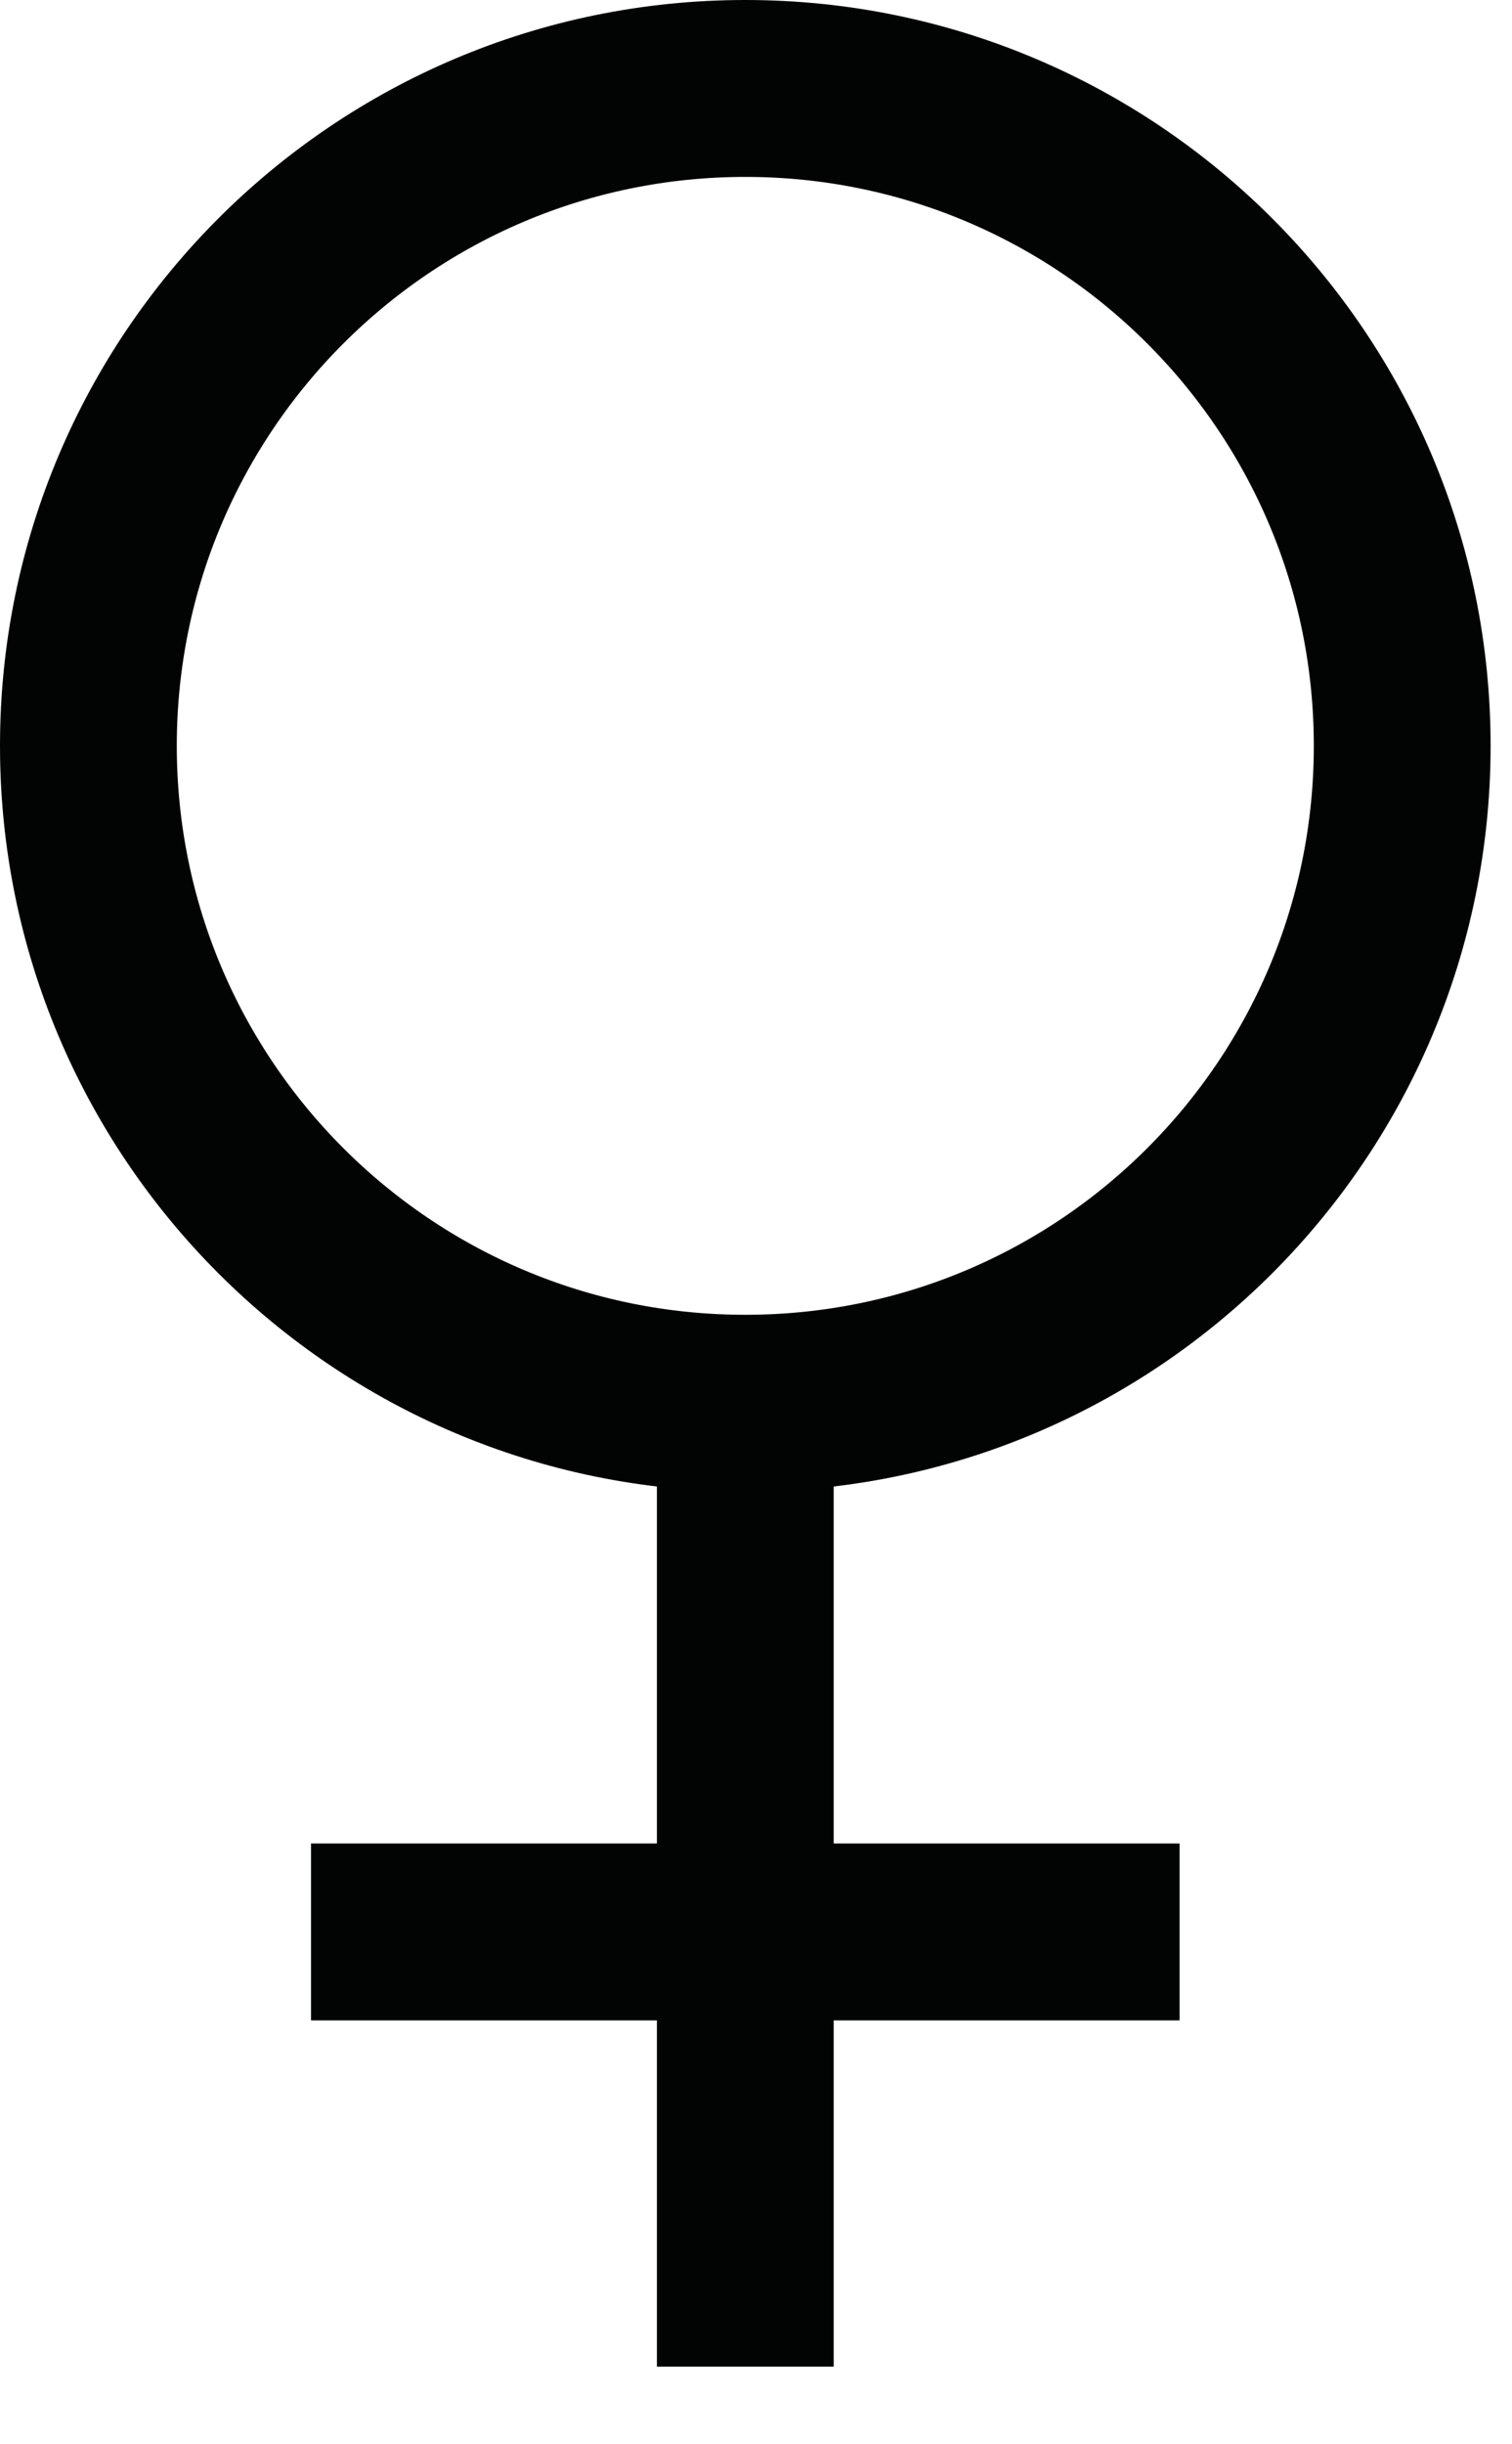<?xml version="1.0" encoding="UTF-8"?>
<svg width="13px" height="21px" viewBox="0 0 13 21" version="1.1" xmlns="http://www.w3.org/2000/svg" xmlns:xlink="http://www.w3.org/1999/xlink">
    <!-- Generator: Sketch 45.1 (43504) - http://www.bohemiancoding.com/sketch -->
    <title>Page 1 Copy 8</title>
    <desc>Created with Sketch.</desc>
    <defs></defs>
    <g id="chart" stroke="none" stroke-width="1" fill="none" fill-rule="evenodd">
        <g id="Page-1-Copy-8" stroke="#020303" stroke-width="1.52">
            <path d="M12.056,6.408 C12.056,9.527 9.527,12.056 6.408,12.056 C3.289,12.056 0.76,9.527 0.76,6.408 C0.76,3.289 3.289,0.76 6.408,0.76 C9.527,0.76 12.056,3.289 12.056,6.408 Z" id="Stroke-1"></path>
            <g id="Group-5" transform="translate(6, 12.332)">
                <path d="M0.408,0.432 L0.408,8.001" id="Stroke-3"></path>
            </g>
            <path d="M2.674,16.598 L10.142,16.598" id="Stroke-6"></path>
        </g>
    </g>
</svg>